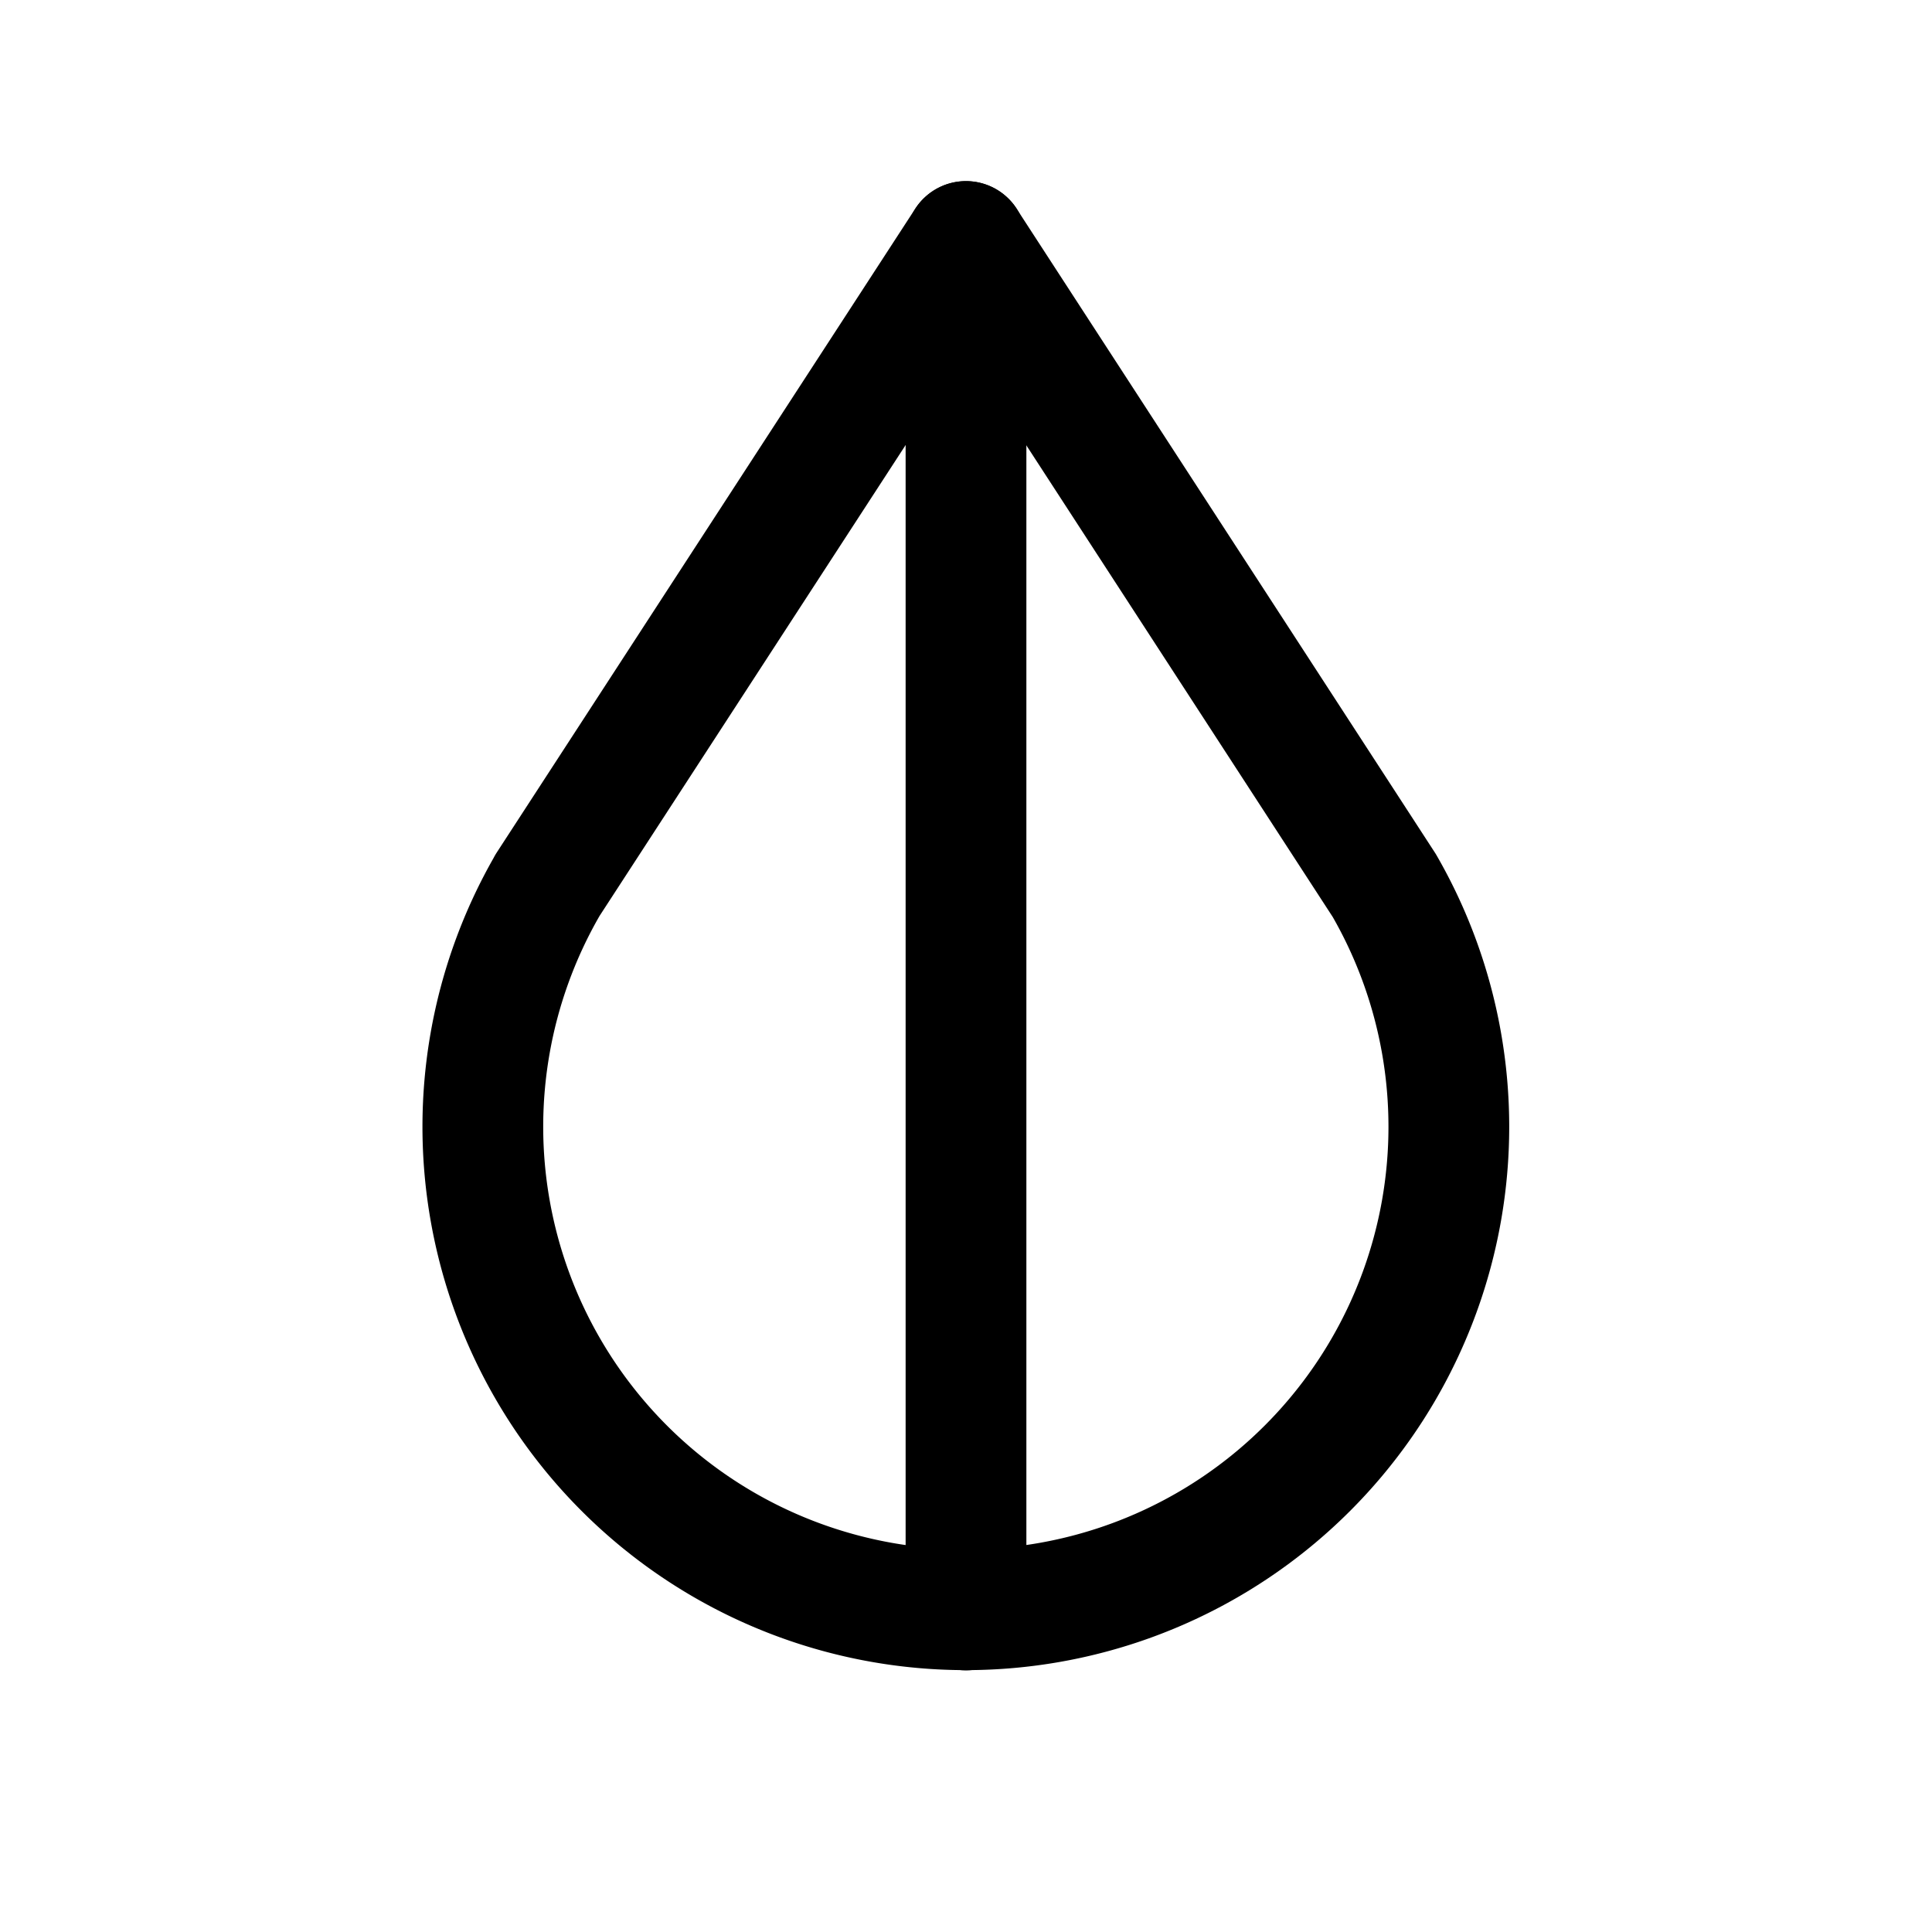 <svg xmlns="http://www.w3.org/2000/svg" class="icon icon-tabler icon-tabler-droplet-half" width="44" height="44" viewBox="0 0 24 24" stroke-width="1.5" stroke="currentColor" fill="none" stroke-linecap="round" stroke-linejoin="round">
  <path stroke="none" d="M0 0h24v24H0z" fill="none"></path>
  <path d="M6.8 11a6 6 0 1 0 10.396 0l-5.197 -8l-5.2 8z"></path>
  <path d="M12 3v17"></path>
</svg>